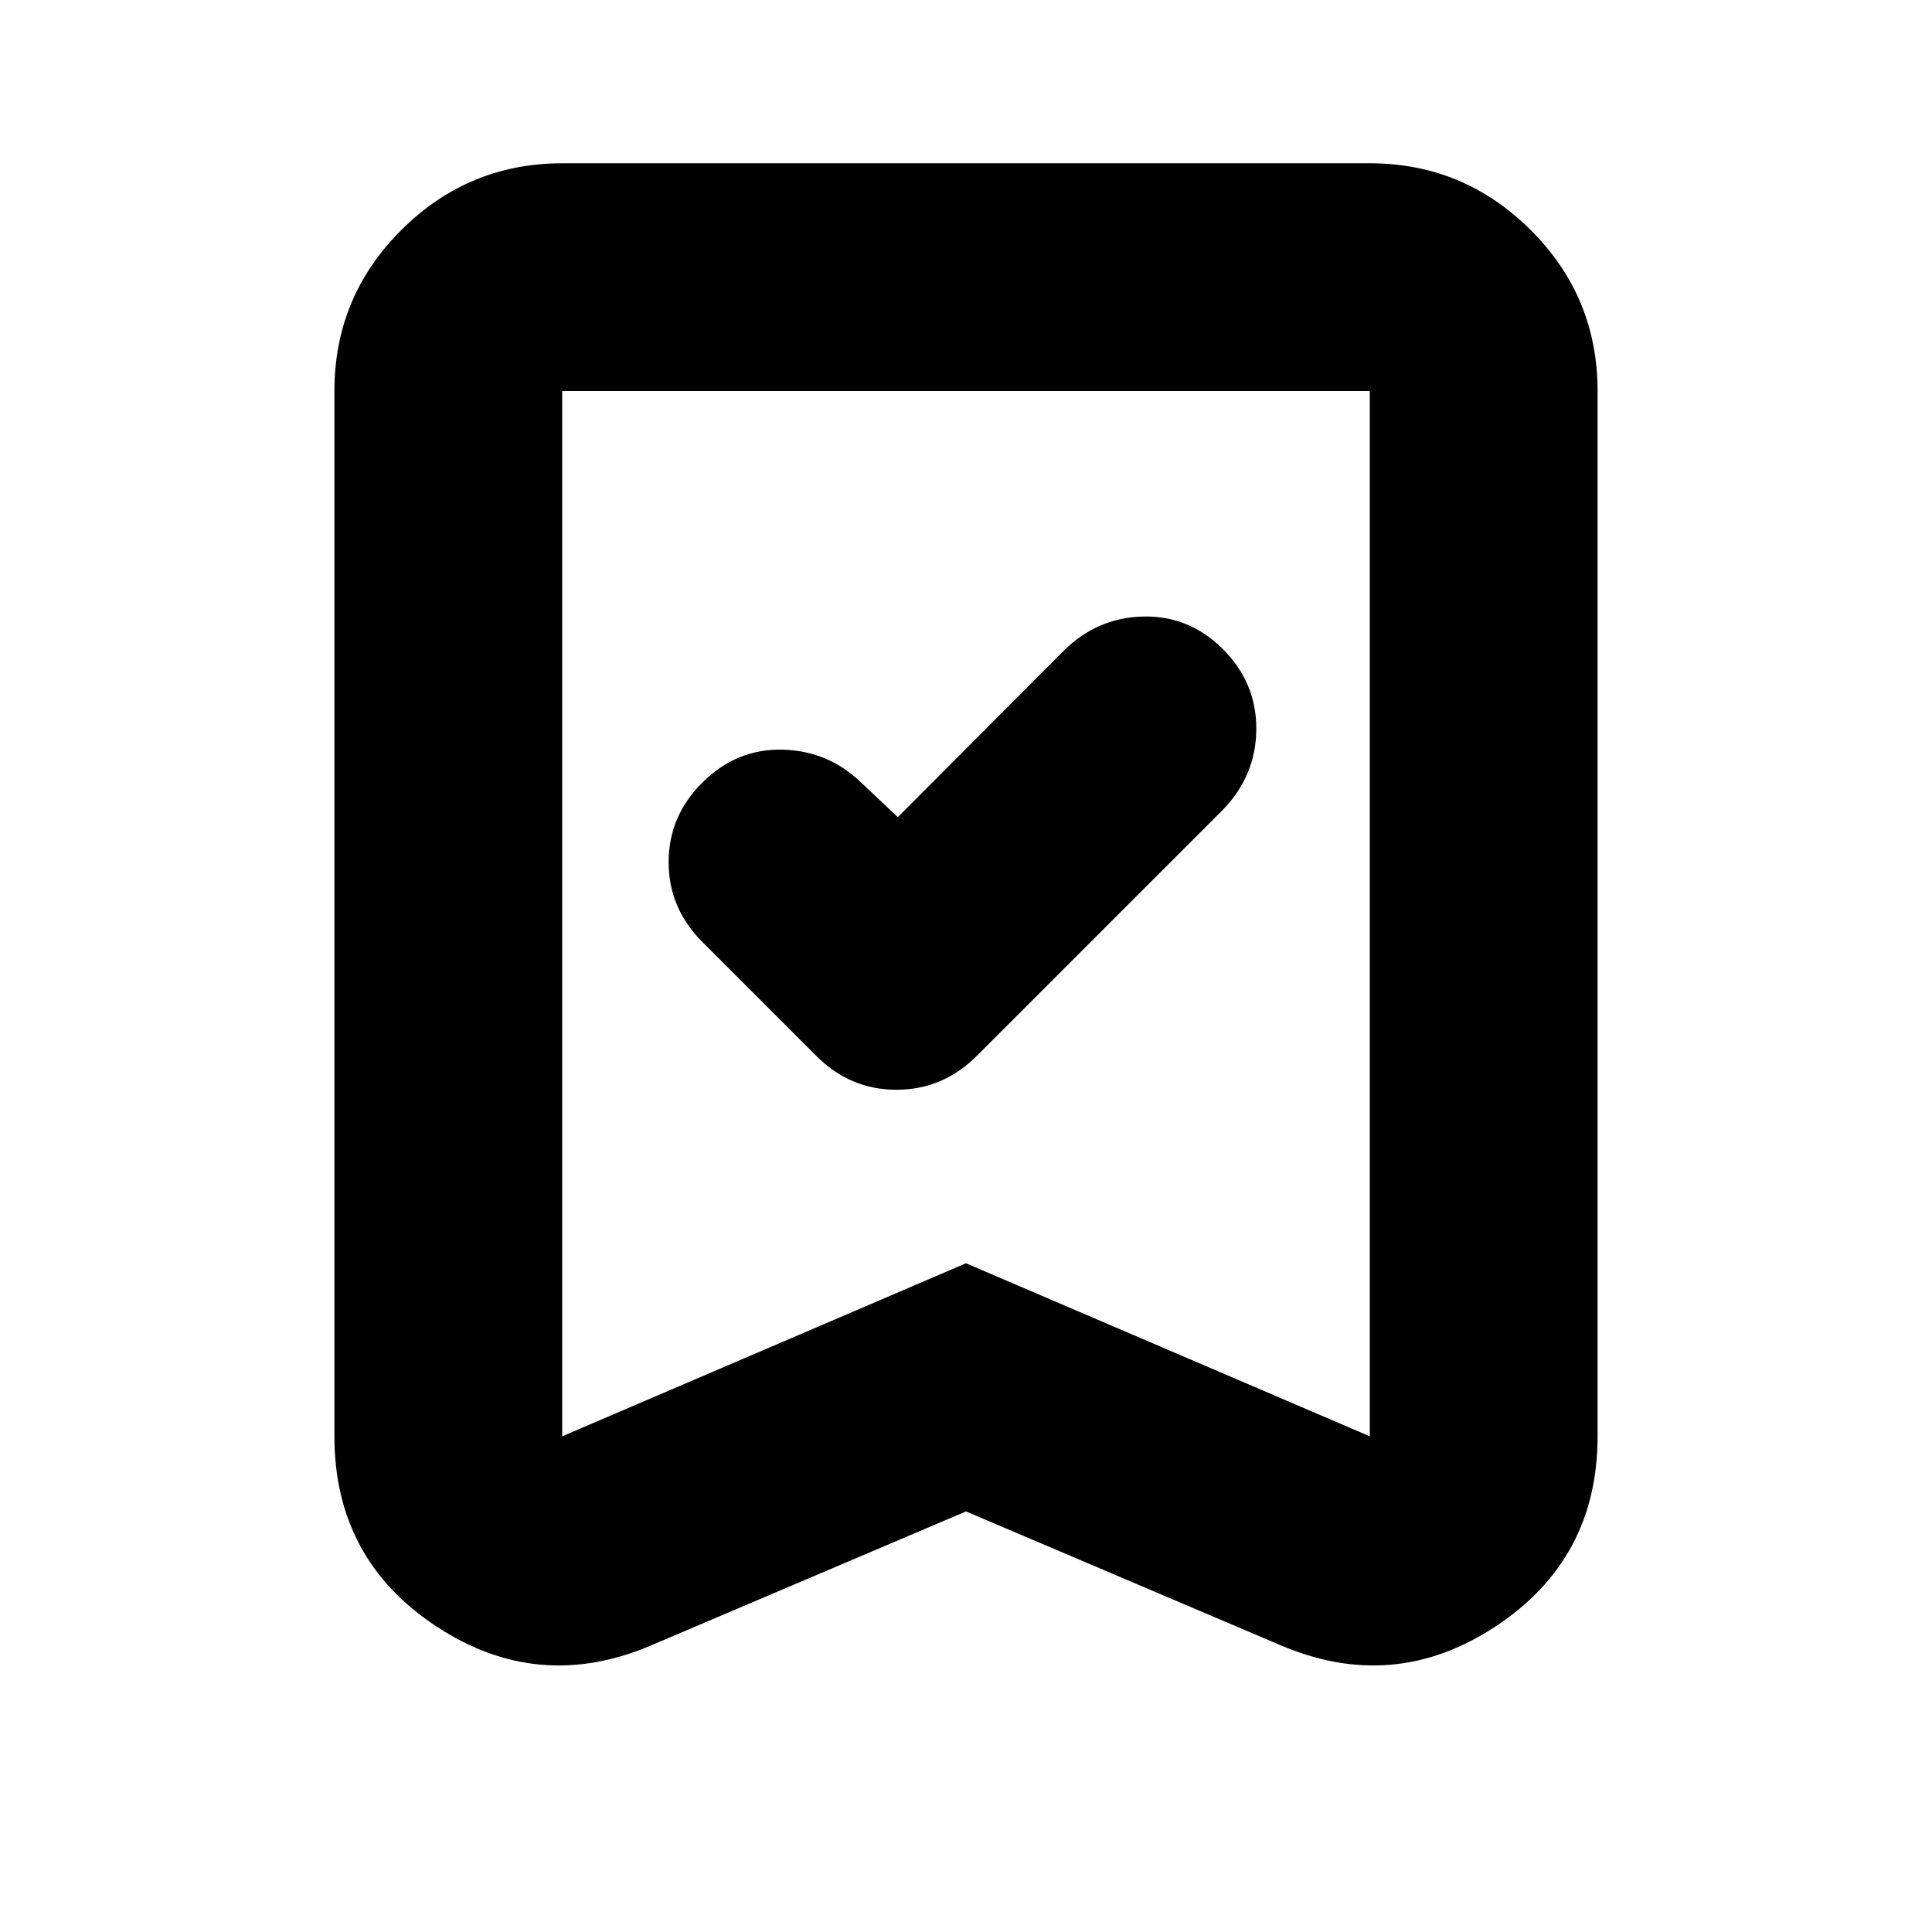 <svg xmlns="http://www.w3.org/2000/svg" height="24" viewBox="0 -960 960 960" width="24"><path d="m446.11-553.96-18.09-17.08Q411.54-587 388.73-587.5q-22.82-.5-39.77 16.39-16.72 16.65-16.72 39.53 0 22.88 16.72 39.6l56.52 56.52q16.82 16.96 39.94 16.96 23.12 0 40.08-16.96l122.15-122.15q16.48-17.08 16.6-40.09.12-23.02-16.58-39.73-16.7-16.72-39.65-16.22t-39.67 17.22l-82.24 82.47ZM480-208.98l-156.02 66.37q-56.35 24.2-107.08-9.2-50.73-33.39-50.73-94.49v-519.4q0-46.92 33.29-80.05 33.29-33.12 79.89-33.12h401.3q46.6 0 79.89 33.12 33.29 33.13 33.29 80.05v519.4q0 61.1-50.73 94.49-50.73 33.4-107.08 9.2L480-208.98Zm0-123.31 200.65 85.99v-519.4h-401.3v519.4L480-332.29Zm0-433.41H279.35h401.3H480Z"/></svg>